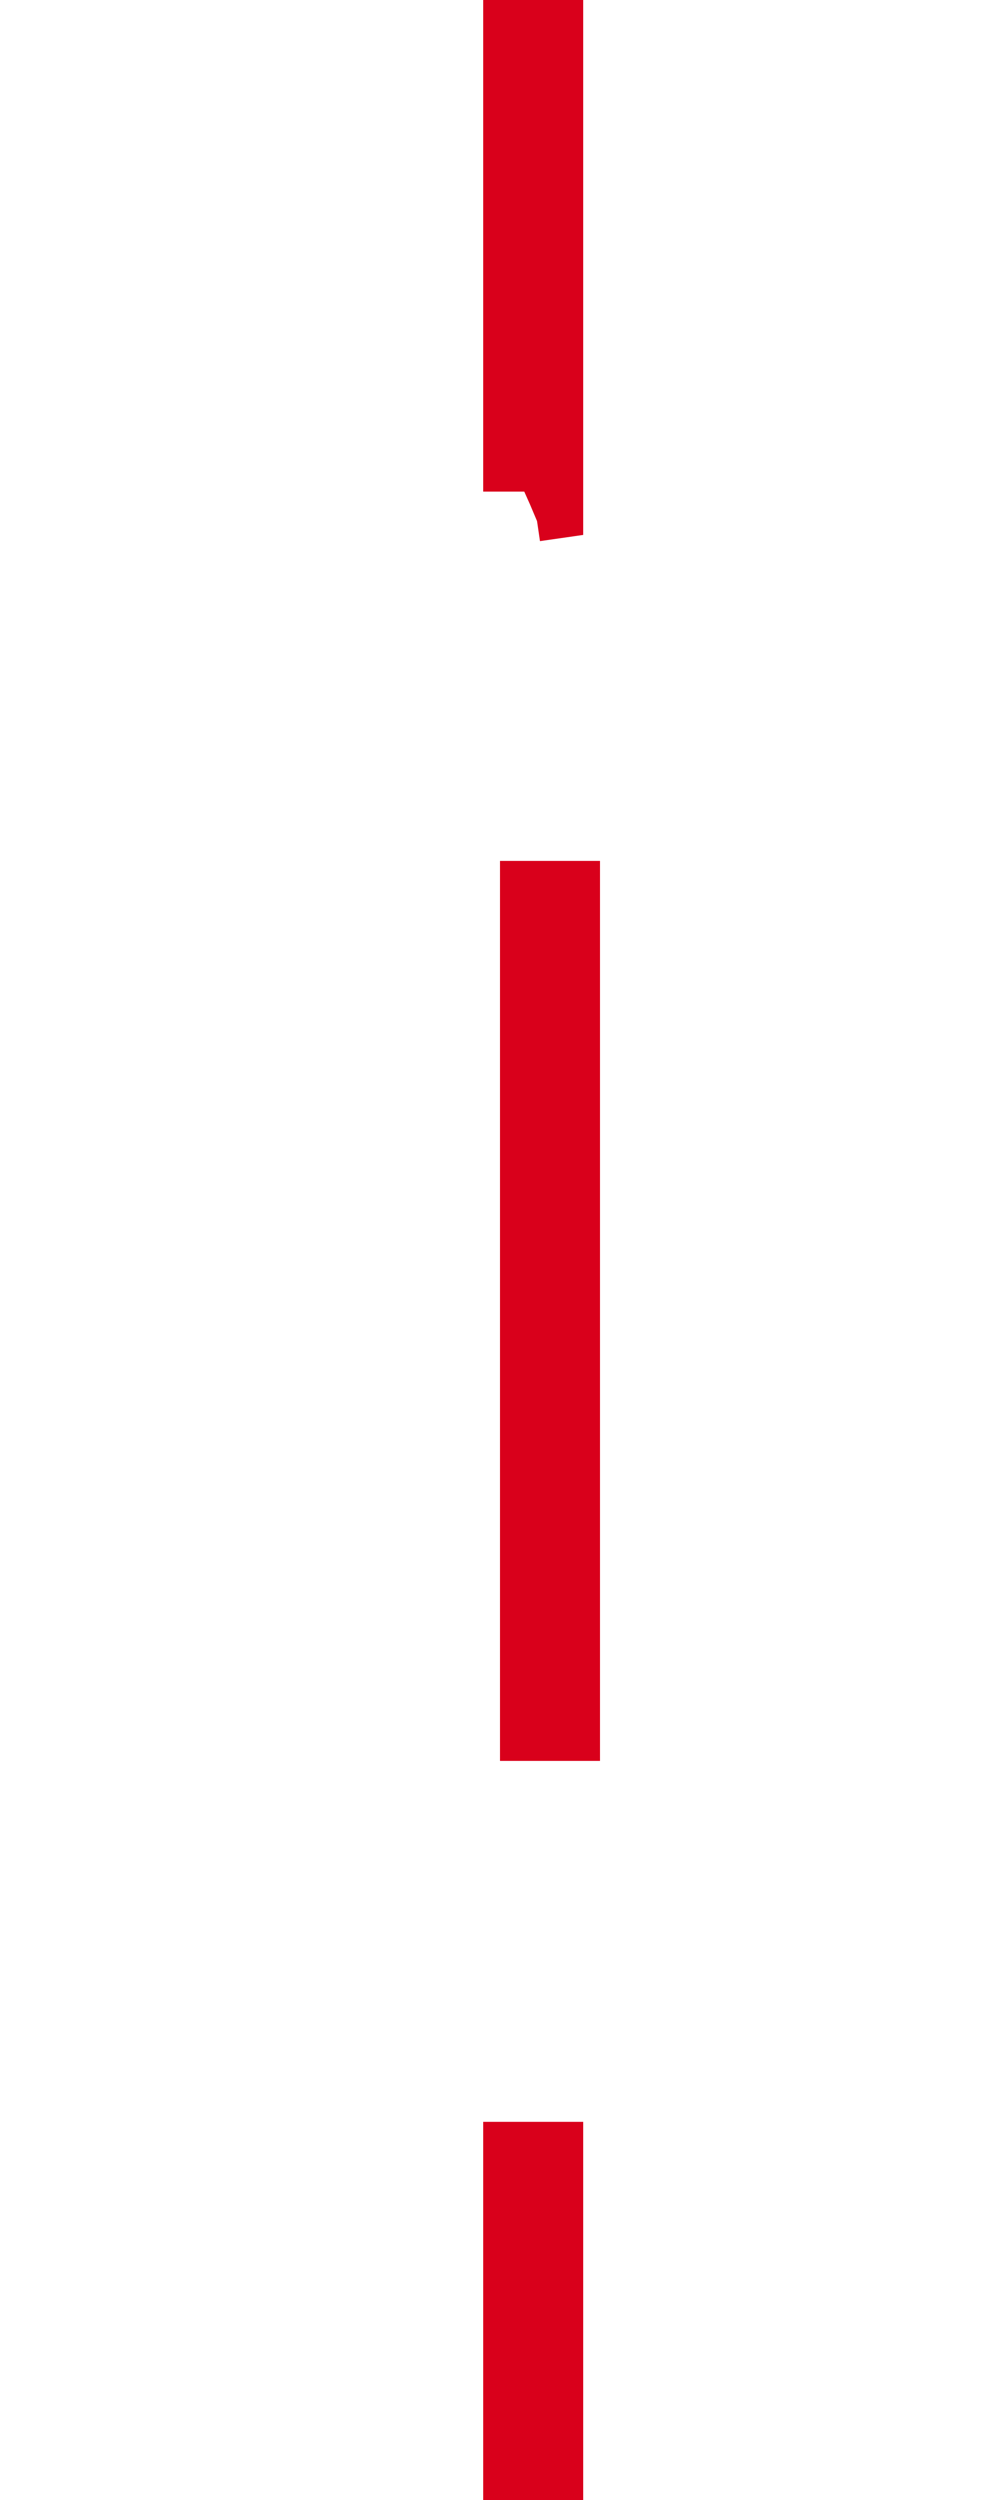 ﻿<?xml version="1.0" encoding="utf-8"?>
<svg version="1.1" xmlns:xlink="http://www.w3.org/1999/xlink" width="10px" height="25px" preserveAspectRatio="xMidYMin meet" viewBox="113.168 609  8 25" xmlns="http://www.w3.org/2000/svg">
  <path d="M 117.5 579  L 117.5 613.916  A 0.084 0.084 0 0 0 117.584 614.5 A 0.084 0.084 0 0 1 117.668 614.584 L 117.668 628.916  A 0.084 0.084 0 0 1 117.584 629.5 A 0.084 0.084 0 0 0 117.5 629.584 L 117.5 641  " stroke-width="1" stroke-dasharray="9,4" stroke="#d9001b" fill="none" />
  <path d="M 117.5 636  A 3 3 0 0 0 114.5 639 A 3 3 0 0 0 117.5 642 A 3 3 0 0 0 120.5 639 A 3 3 0 0 0 117.5 636 Z " fill-rule="nonzero" fill="#d9001b" stroke="none" />
</svg>